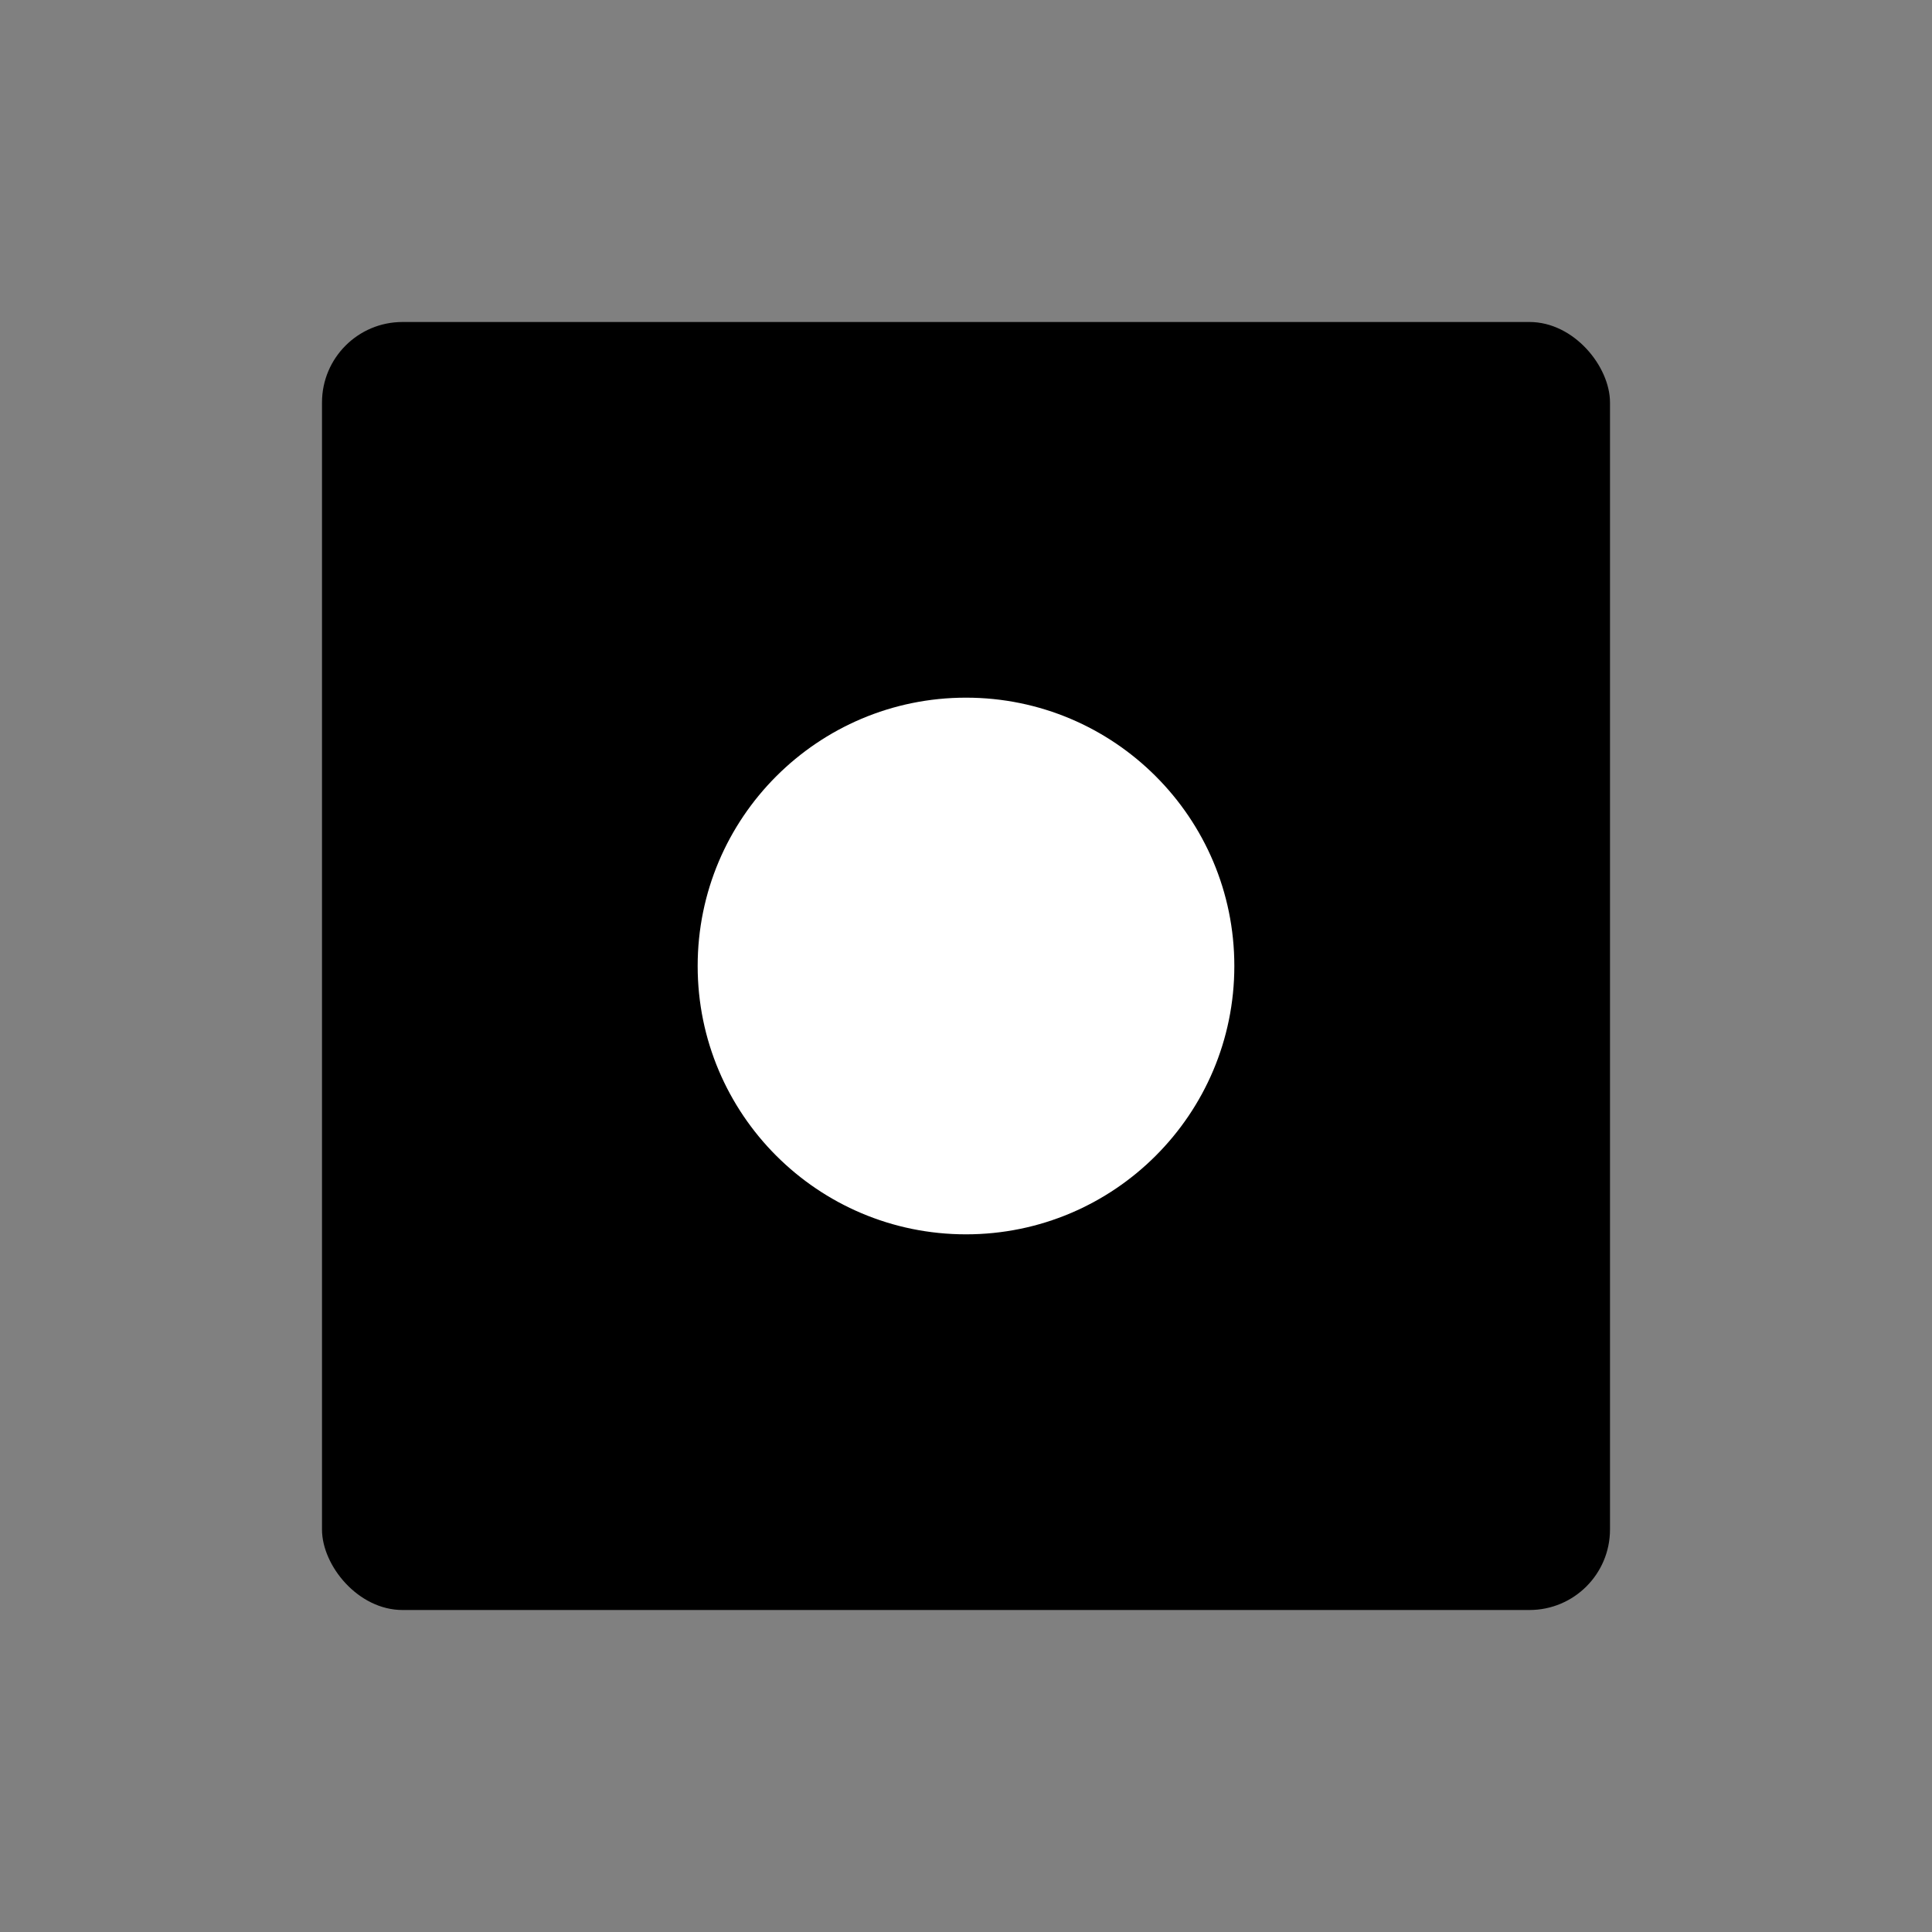 <svg xmlns="http://www.w3.org/2000/svg" viewBox="0 0 864 864"><rect x="0" y="0" width="864" height="864" fill="#808080" stroke="none"/><rect width="576" height="576" x="144" y="144" rx="36" ry="36"/><circle cx="432" cy="432" r="102" fill="#fff"/><path fill="#fff" d="M432 348c46.32 0 84 37.68 84 84s-37.68 84-84 84-84-37.68-84-84 37.68-84 84-84m0-36c-66.27 0-120 53.73-120 120s53.73 120 120 120 120-53.73 120-120-53.73-120-120-120"/></svg>